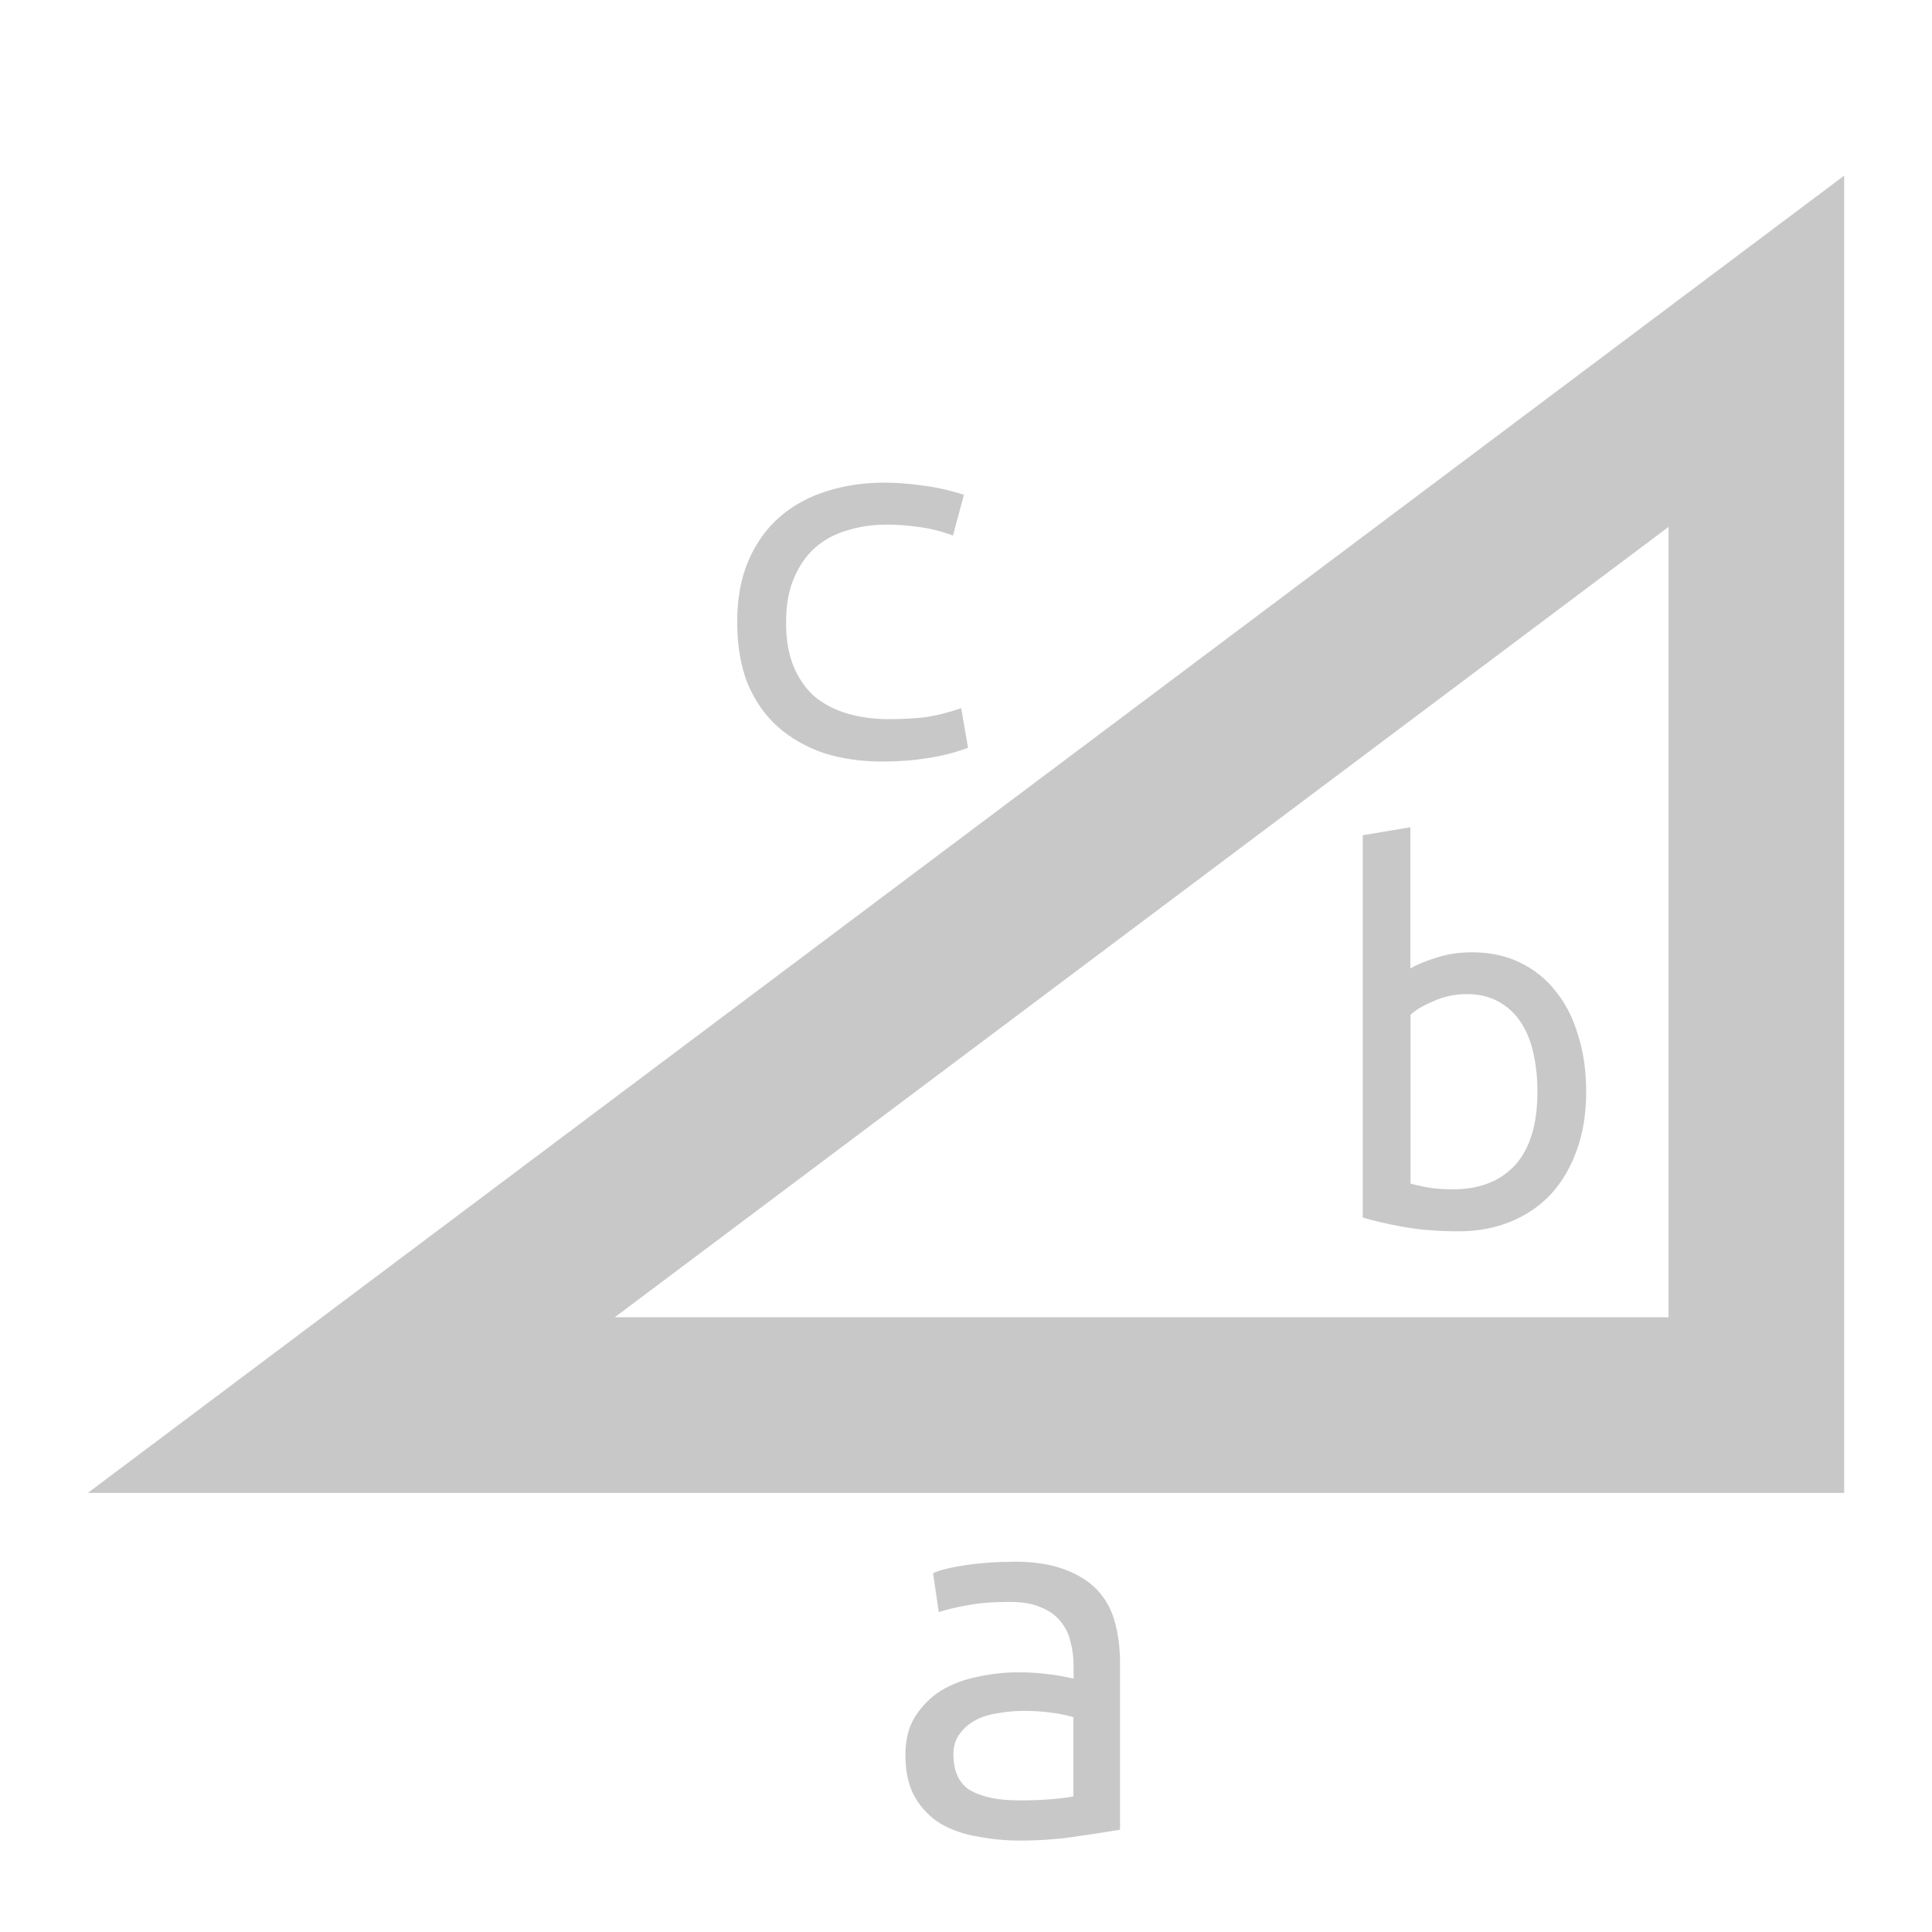 <?xml version="1.0" encoding="UTF-8" standalone="no"?>
<!-- Created with Inkscape (http://www.inkscape.org/) -->

<svg
   xmlns:dc="http://purl.org/dc/elements/1.1/"
   xmlns:cc="http://creativecommons.org/ns#"
   xmlns:rdf="http://www.w3.org/1999/02/22-rdf-syntax-ns#"
   xmlns:svg="http://www.w3.org/2000/svg"
   xmlns="http://www.w3.org/2000/svg"
   xmlns:sodipodi="http://sodipodi.sourceforge.net/DTD/sodipodi-0.dtd"
   xmlns:inkscape="http://www.inkscape.org/namespaces/inkscape"
   width="22"
   inkscape:export-xdpi="90"
   version="1.1"
   height="22"
   inkscape:version="0.91 r13725"
   id="svg5453"
   inkscape:export-filename="/home/uri/Iconos de KDE/Novo/apps/preferences/preferences-system-network-sharing.png"
   inkscape:export-ydpi="90"
   sodipodi:docname="applications-mathematics.svg">
  <defs
     id="defs5455">
    <style
       id="current-color-scheme"
       type="text/css"><![CDATA[
.ColorScheme-Text{ color:#c8c8c8; }
]]></style>
  </defs>
  <sodipodi:namedview
     fit-margin-right="0"
     inkscape:showpageshadow="false"
     inkscape:document-units="px"
     fit-margin-bottom="0"
     bordercolor="#666666"
     borderlayer="true"
     inkscape:window-y="0"
     showguides="true"
     borderopacity="1.0"
     inkscape:window-maximized="1"
     inkscape:window-height="1080"
     inkscape:pageshadow="2"
     inkscape:snap-smooth-nodes="true"
     fit-margin-left="0"
     inkscape:cx="-2.7017021"
     fit-margin-top="0"
     inkscape:window-x="30"
     inkscape:cy="10.528935"
     inkscape:pageopacity="0"
     inkscape:current-layer="layer1"
     inkscape:snap-nodes="true"
     inkscape:zoom="15.999999"
     id="base"
     inkscape:object-nodes="true"
     inkscape:object-paths="true"
     inkscape:snap-intersection-paths="true"
     inkscape:window-width="1890"
     pagecolor="#ffffff"
     showgrid="true">
    <inkscape:grid
       id="grid4063"
       type="xygrid" />
  </sodipodi:namedview>
  <g
     inkscape:label="Capa 1"
     inkscape:groupmode="layer"
     transform="translate(-384.571,-525.798)"
     id="layer1">
    <path
       style="fill:currentColor;fill-rule:evenodd;stroke:none;stroke-width:1px;stroke-linecap:butt;stroke-linejoin:miter;stroke-opacity:1"
       class="ColorScheme-Text"
       d="m 405.571,527.798 -20,15 20,0 z m -2,4 0,9 -12,0 z"
       inkscape:connector-curvature="0"
       sodipodi:nodetypes="cccccccc"
       id="path4142" />
    <g
       style="color:#c8c8c8;font-style:normal;font-variant:normal;font-weight:normal;font-stretch:normal;font-size:6.536px;line-height:125%;font-family:'Ubuntu Mono';-inkscape-font-specification:'Ubuntu Mono';letter-spacing:0px;word-spacing:0px;fill:currentColor;fill-opacity:1;stroke:none;stroke-width:1px;stroke-linecap:butt;stroke-linejoin:miter;stroke-opacity:1"
       id="text4147">
      <path
         d="m 396.167,546.3 q 0.203,0 0.359,-0.013 0.163,-0.013 0.268,-0.033 l 0,-0.902 q -0.105,-0.033 -0.255,-0.052 -0.144,-0.02 -0.307,-0.02 -0.15,0 -0.294,0.026 -0.144,0.02 -0.255,0.078 -0.111,0.059 -0.183,0.157 -0.072,0.091 -0.072,0.235 0,0.294 0.196,0.412 0.203,0.111 0.542,0.111 z m -0.052,-2.719 q 0.34,0 0.569,0.085 0.235,0.085 0.379,0.235 0.144,0.15 0.203,0.366 0.059,0.216 0.059,0.471 l 0,1.895 q -0.19,0.033 -0.503,0.078 -0.307,0.046 -0.634,0.046 -0.248,0 -0.484,-0.046 -0.235,-0.039 -0.418,-0.144 -0.183,-0.111 -0.294,-0.301 -0.111,-0.19 -0.111,-0.484 0,-0.261 0.111,-0.438 0.118,-0.183 0.294,-0.294 0.183,-0.111 0.412,-0.157 0.235,-0.052 0.471,-0.052 0.32,0 0.627,0.072 l 0,-0.15 q 0,-0.137 -0.033,-0.261 -0.026,-0.131 -0.111,-0.235 -0.078,-0.105 -0.222,-0.163 -0.137,-0.065 -0.359,-0.065 -0.281,0 -0.49,0.039 -0.209,0.039 -0.32,0.078 l -0.065,-0.444 q 0.111,-0.052 0.366,-0.091 0.261,-0.039 0.556,-0.039 z"
         style=""
         id="path4149" />
    </g>
    <g
       style="color:#c8c8c8;font-style:normal;font-variant:normal;font-weight:normal;font-stretch:normal;font-size:6.536px;line-height:125%;font-family:'Ubuntu Mono';-inkscape-font-specification:'Ubuntu Mono';letter-spacing:0px;word-spacing:0px;fill:currentColor;fill-opacity:1;stroke:none;stroke-width:1px;stroke-linecap:butt;stroke-linejoin:miter;stroke-opacity:1"
       id="text4151">
      <path
         d="m 392.965,532.889 q 0,-0.412 0.131,-0.712 0.131,-0.301 0.359,-0.497 0.229,-0.196 0.529,-0.288 0.307,-0.098 0.654,-0.098 0.222,0 0.438,0.033 0.222,0.026 0.471,0.105 l -0.124,0.464 q -0.216,-0.078 -0.399,-0.098 -0.176,-0.026 -0.359,-0.026 -0.235,0 -0.444,0.065 -0.209,0.059 -0.366,0.196 -0.15,0.131 -0.242,0.346 -0.091,0.209 -0.091,0.51 0,0.288 0.085,0.497 0.085,0.203 0.235,0.34 0.157,0.131 0.373,0.196 0.216,0.065 0.477,0.065 0.209,0 0.399,-0.02 0.196,-0.026 0.425,-0.105 l 0.078,0.451 q -0.229,0.085 -0.464,0.118 -0.235,0.039 -0.51,0.039 -0.366,0 -0.673,-0.098 -0.301,-0.105 -0.523,-0.301 -0.216,-0.196 -0.34,-0.49 -0.118,-0.301 -0.118,-0.693 z"
         style=""
         id="path4143" />
    </g>
    <g
       style="color:#c8c8c8;font-style:normal;font-variant:normal;font-weight:normal;font-stretch:normal;font-size:6.536px;line-height:125%;font-family:'Ubuntu Mono';-inkscape-font-specification:'Ubuntu Mono';letter-spacing:0px;word-spacing:0px;fill:currentColor;fill-opacity:1;stroke:none;stroke-width:1px;stroke-linecap:butt;stroke-linejoin:miter;stroke-opacity:1"
       id="text4155">
      <path
         d="m 400.634,536.825 q 0.098,-0.059 0.281,-0.118 0.19,-0.065 0.418,-0.065 0.307,0 0.549,0.118 0.242,0.118 0.405,0.327 0.17,0.209 0.255,0.503 0.091,0.288 0.091,0.641 0,0.366 -0.105,0.66 -0.105,0.294 -0.294,0.503 -0.19,0.203 -0.458,0.314 -0.268,0.111 -0.595,0.111 -0.359,0 -0.641,-0.052 -0.281,-0.052 -0.451,-0.105 l 0,-4.353 0.542,-0.091 0,1.608 z m 0,2.451 q 0.124,0.033 0.248,0.052 0.124,0.013 0.235,0.013 0.451,0 0.706,-0.275 0.255,-0.281 0.255,-0.837 0,-0.235 -0.046,-0.438 -0.046,-0.209 -0.144,-0.353 -0.098,-0.15 -0.255,-0.235 -0.15,-0.085 -0.366,-0.085 -0.19,0 -0.366,0.078 -0.176,0.072 -0.268,0.157 l 0,1.922 z"
         style=""
         id="path4146" />
    </g>
  </g>
</svg>
